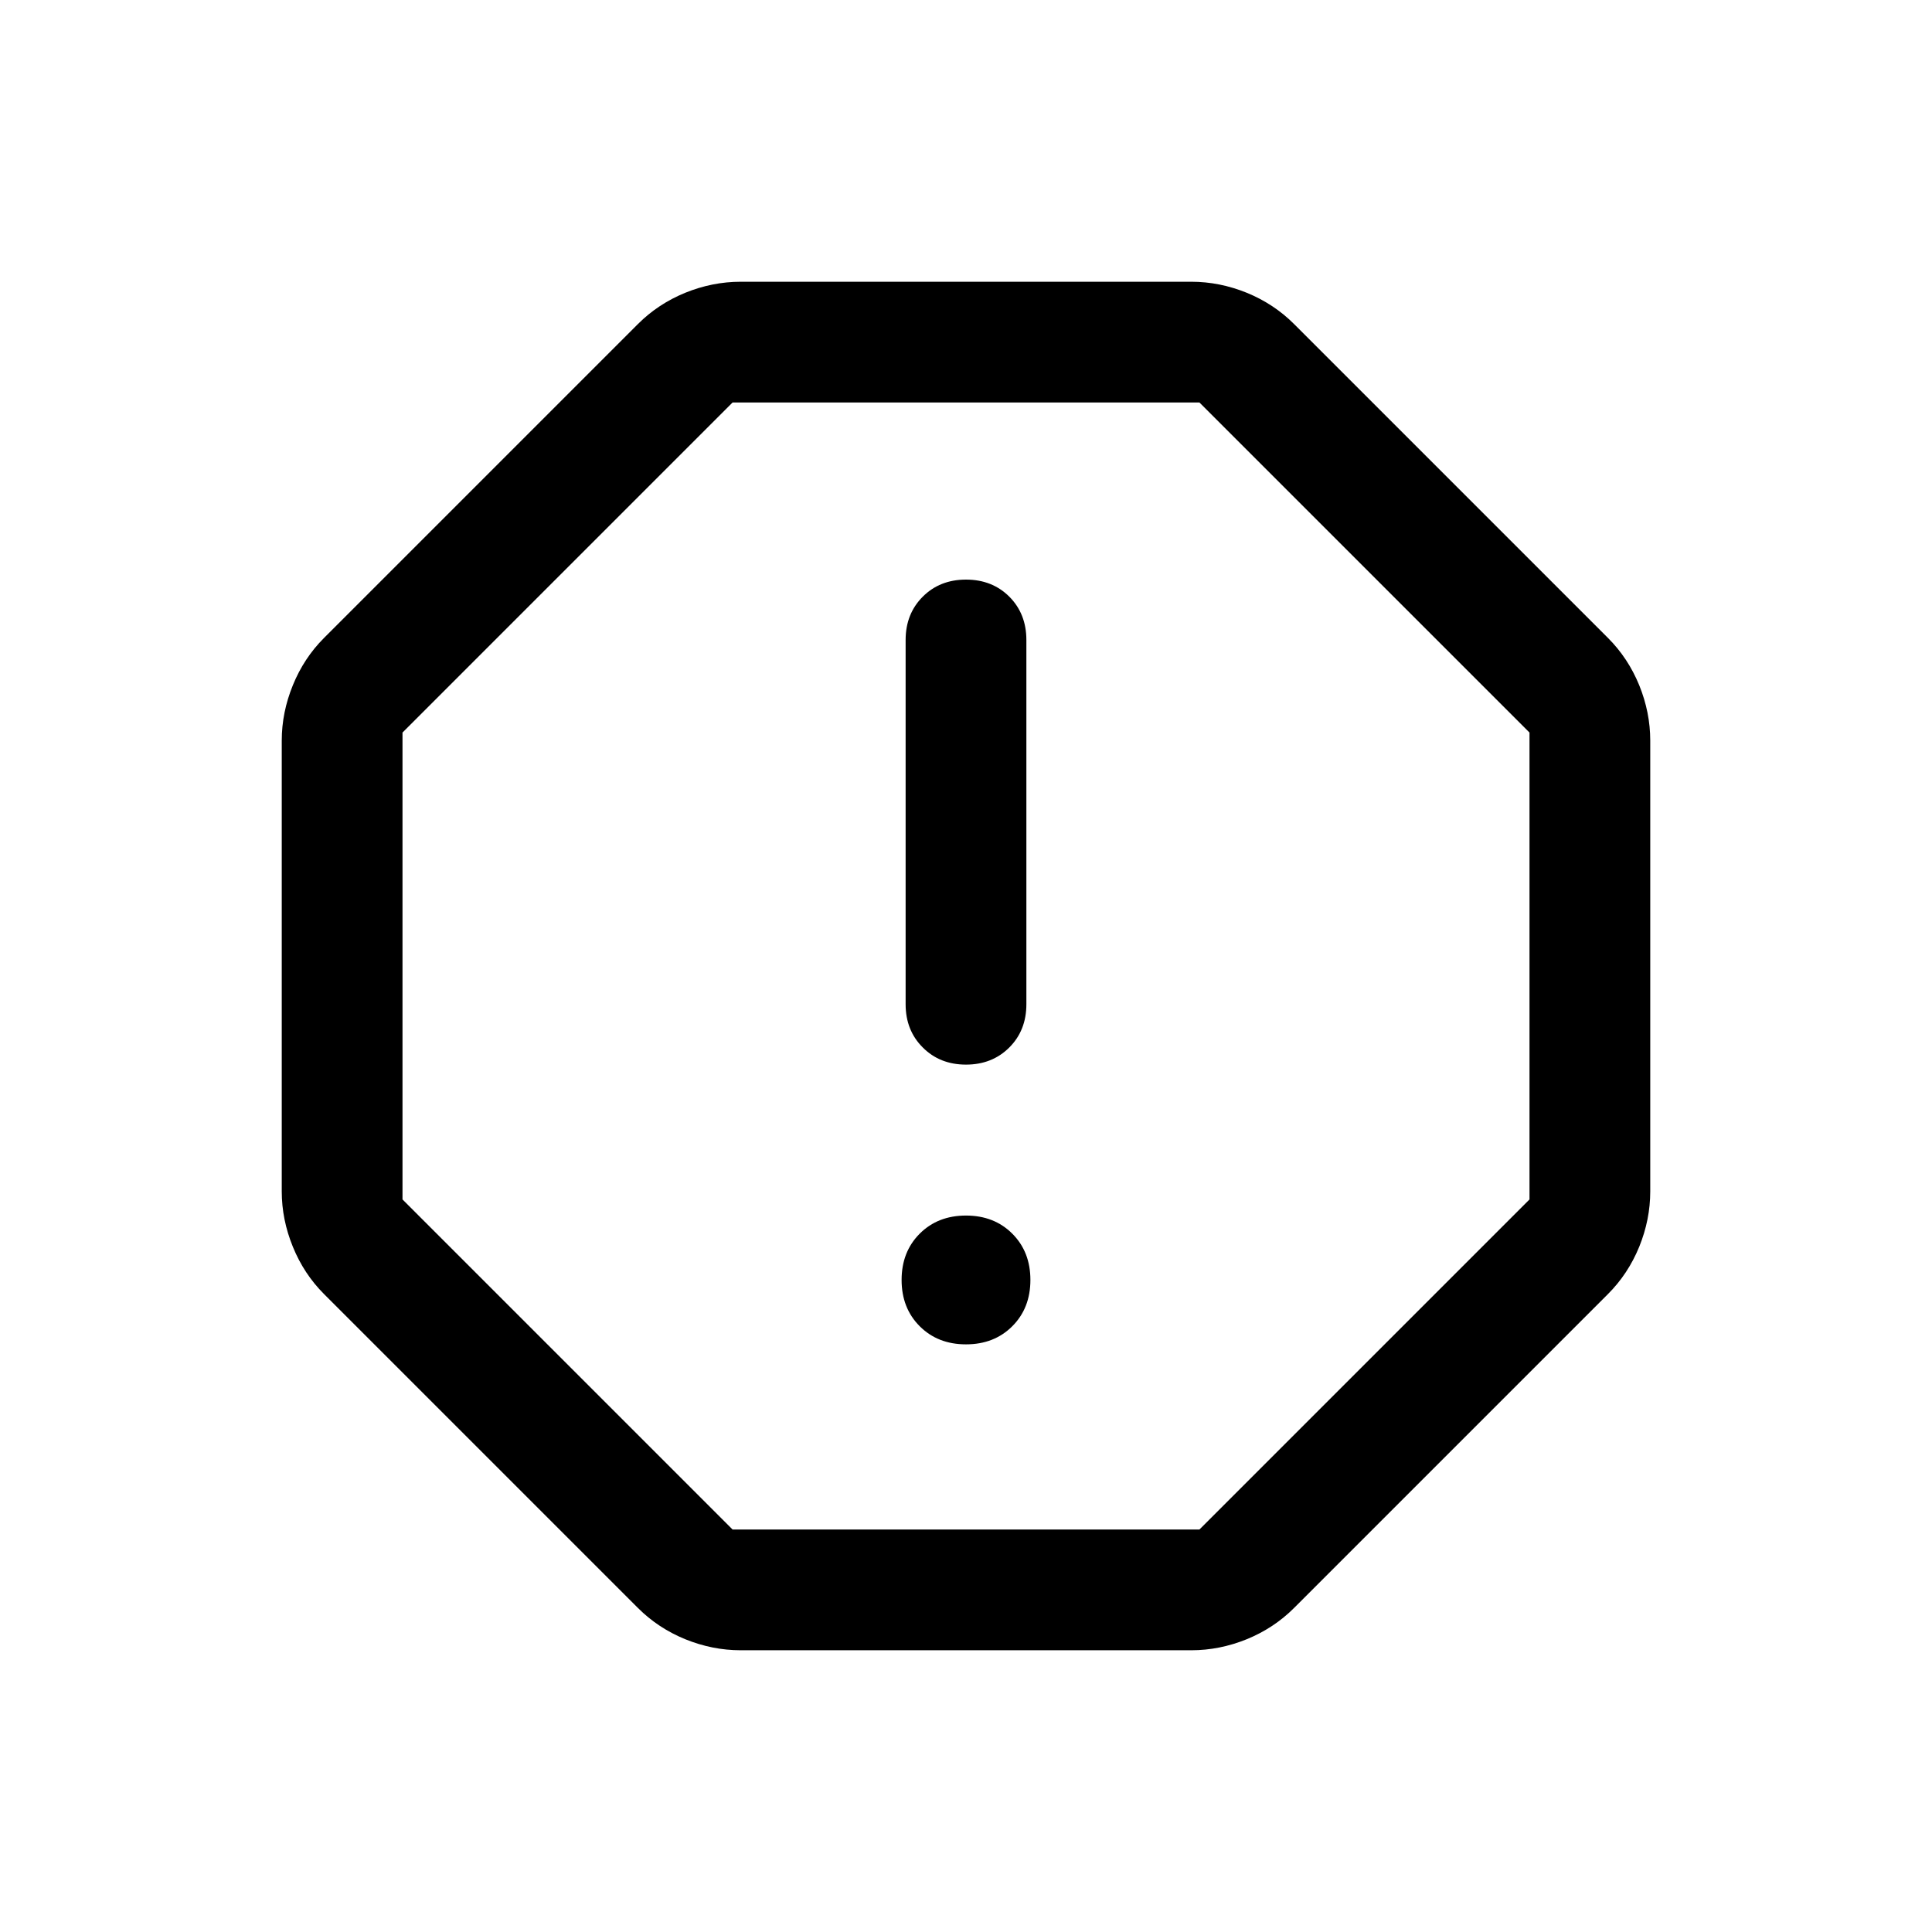 <svg xmlns="http://www.w3.org/2000/svg" height="24" width="24"><path d="M9.2 20.5Q8.85 20.5 8.512 20.363Q8.175 20.225 7.925 19.975L4.025 16.075Q3.775 15.825 3.638 15.488Q3.5 15.15 3.5 14.8V9.2Q3.5 8.85 3.638 8.512Q3.775 8.175 4.025 7.925L7.925 4.025Q8.175 3.775 8.512 3.637Q8.85 3.5 9.2 3.5H14.8Q15.15 3.5 15.488 3.637Q15.825 3.775 16.075 4.025L19.975 7.925Q20.225 8.175 20.363 8.512Q20.5 8.85 20.5 9.2V14.8Q20.5 15.15 20.363 15.488Q20.225 15.825 19.975 16.075L16.075 19.975Q15.825 20.225 15.488 20.363Q15.15 20.5 14.8 20.5ZM12 16.7Q12.35 16.7 12.575 16.475Q12.8 16.25 12.8 15.9Q12.8 15.55 12.575 15.325Q12.35 15.1 12 15.1Q11.65 15.1 11.425 15.325Q11.2 15.55 11.2 15.9Q11.2 16.25 11.425 16.475Q11.65 16.7 12 16.7ZM12 13.225Q12.325 13.225 12.538 13.012Q12.75 12.8 12.75 12.475V7.95Q12.75 7.625 12.538 7.412Q12.325 7.2 12 7.2Q11.675 7.2 11.463 7.412Q11.25 7.625 11.25 7.95V12.475Q11.25 12.8 11.463 13.012Q11.675 13.225 12 13.225ZM9.1 19H14.9L19 14.9V9.1L14.9 5H9.1L5 9.1V14.9ZM12 12Z"/></svg>